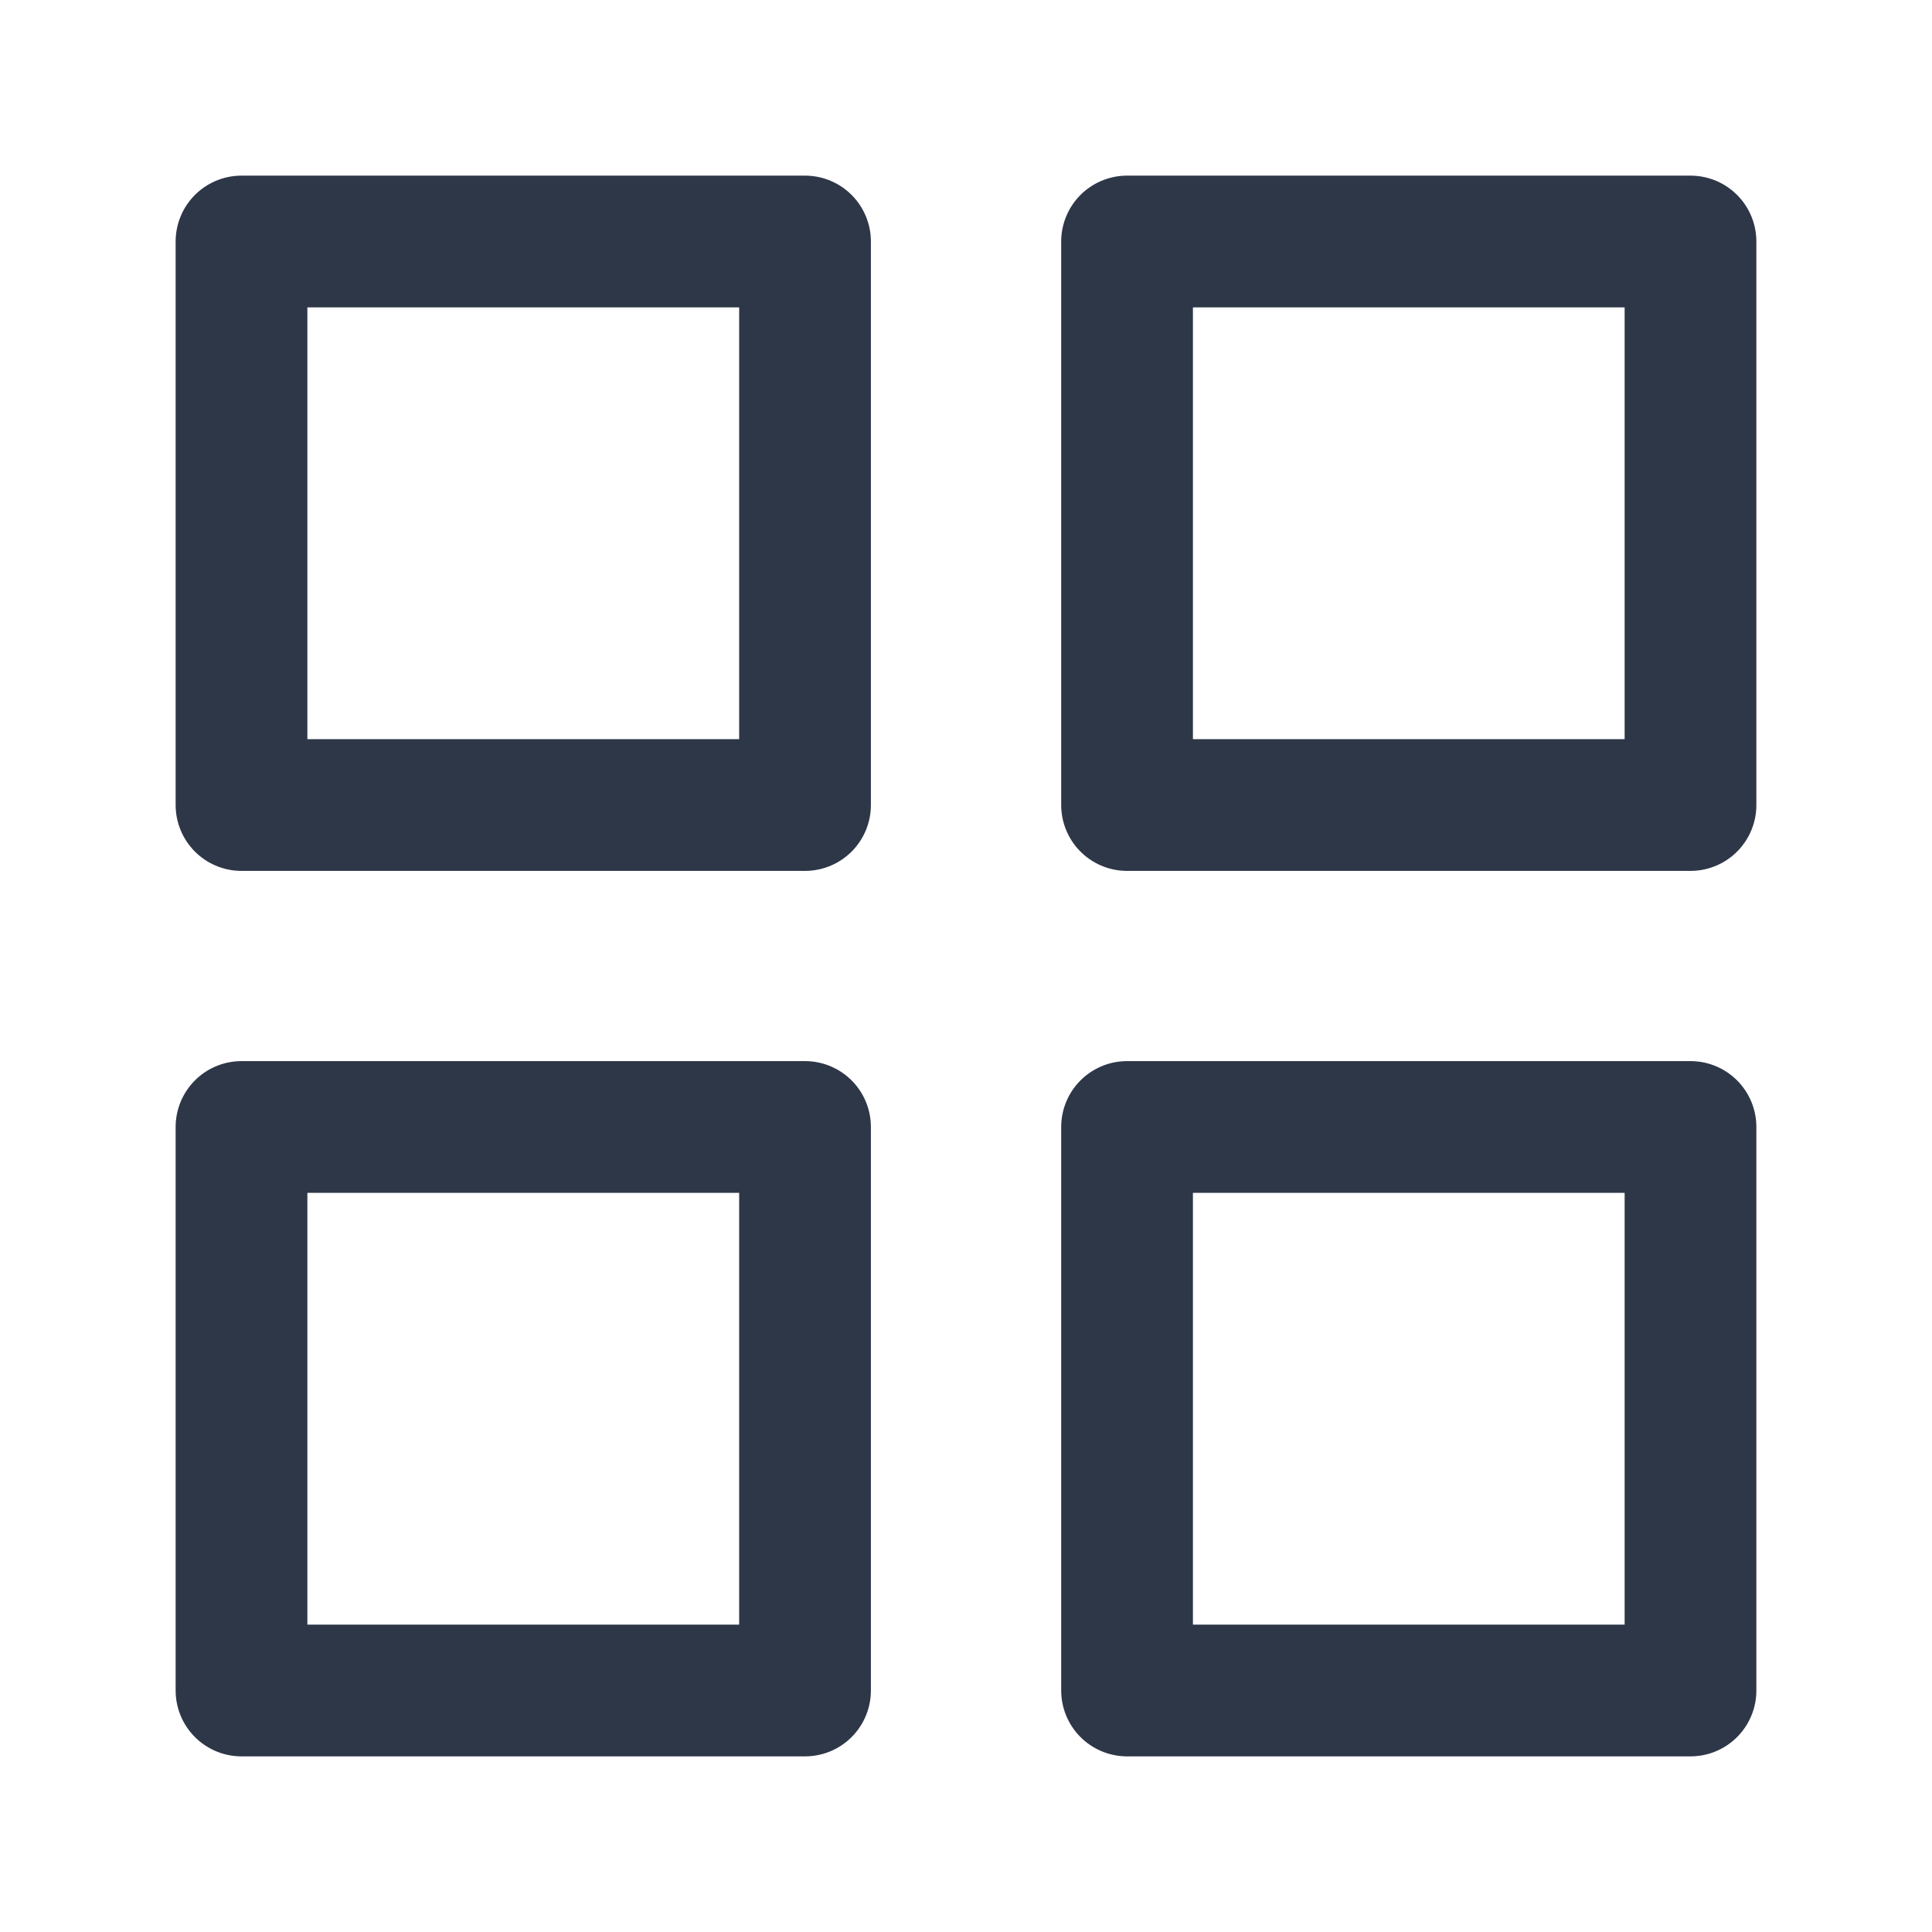 <svg width="22" height="22" viewBox="0 0 22 22" fill="none" xmlns="http://www.w3.org/2000/svg">
<path d="M9.167 2.75H2.75V9.167H9.167V2.75Z" stroke="#2D3748" stroke-width="1.5" stroke-linecap="round" stroke-linejoin="round"/>
<path d="M19.25 2.75H12.834V9.167H19.25V2.75Z" stroke="#2D3748" stroke-width="1.5" stroke-linecap="round" stroke-linejoin="round"/>
<path d="M19.25 12.833H12.834V19.25H19.25V12.833Z" stroke="#2D3748" stroke-width="1.5" stroke-linecap="round" stroke-linejoin="round"/>
<path d="M9.167 12.833H2.75V19.25H9.167V12.833Z" stroke="#2D3748" stroke-width="1.5" stroke-linecap="round" stroke-linejoin="round"/>
</svg>
